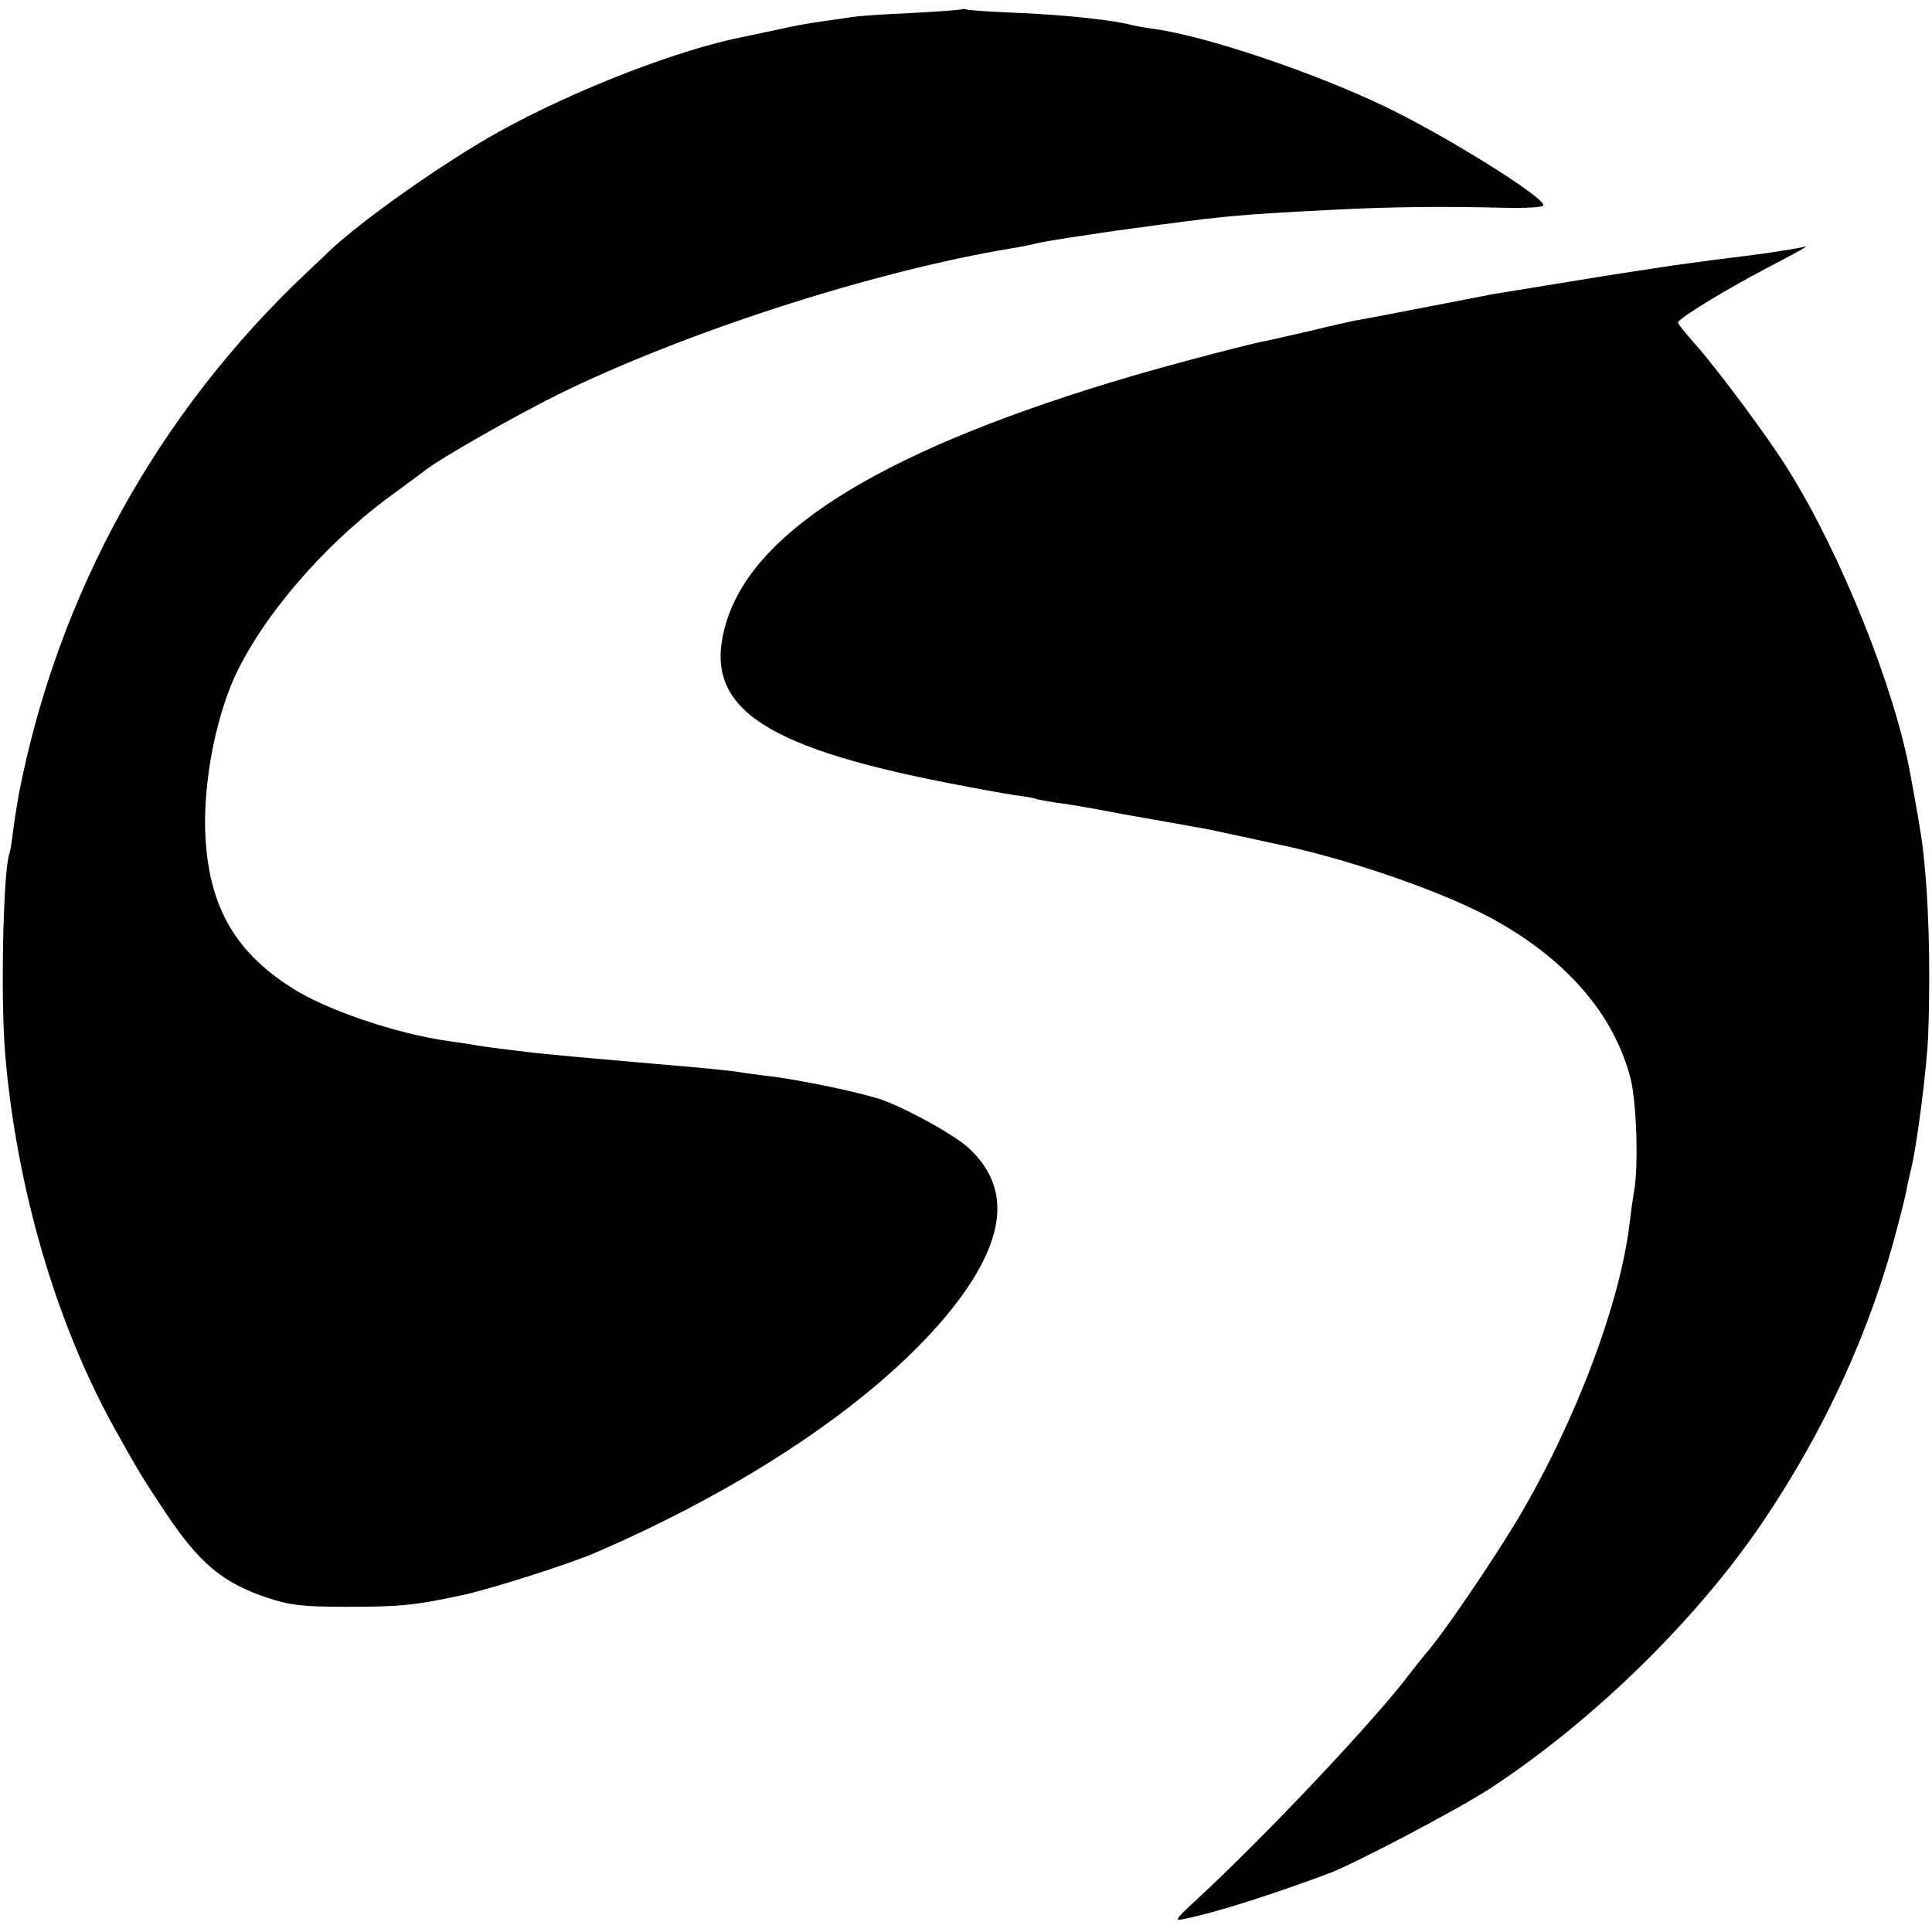 <?xml version="1.0" standalone="no"?>
<!DOCTYPE svg PUBLIC "-//W3C//DTD SVG 20010904//EN"
 "http://www.w3.org/TR/2001/REC-SVG-20010904/DTD/svg10.dtd">
<svg version="1.0" xmlns="http://www.w3.org/2000/svg"
 width="502pt" height="502pt" viewBox="0 0 502 502"
 preserveAspectRatio="xMidYMid meet">
<g transform="translate(0,502) scale(0.1,-0.1)"
fill="#000000" stroke="none">
<path d="M2498 4996 c-1 -2 -61 -6 -133 -10 -71 -3 -139 -8 -150 -10 -11 -2
-45 -7 -75 -11 -30 -4 -82 -13 -115 -21 -33 -7 -71 -15 -85 -18 -170 -32 -445
-138 -645 -249 -145 -81 -357 -231 -441 -311 -6 -6 -33 -32 -60 -57 -385 -364
-644 -834 -745 -1352 -5 -29 -12 -72 -15 -97 -3 -25 -7 -51 -10 -59 -16 -49
-23 -385 -10 -526 30 -344 131 -689 280 -960 64 -115 77 -137 138 -228 87
-130 147 -180 264 -219 58 -19 90 -23 204 -23 142 0 178 4 300 30 75 16 279
81 348 111 422 182 769 424 943 656 125 168 133 296 26 395 -36 33 -152 98
-222 124 -48 18 -221 55 -307 64 -20 3 -49 6 -65 9 -31 5 -115 13 -213 21
-138 12 -298 26 -335 31 -93 11 -130 16 -149 20 -11 2 -38 6 -61 9 -135 19
-319 81 -408 139 -152 97 -218 219 -224 411 -3 126 26 279 73 388 70 158 230
346 404 475 47 34 90 66 96 71 35 28 233 141 342 195 328 162 823 322 1182
381 19 3 53 10 75 15 22 5 108 18 190 30 294 40 300 41 570 55 151 8 295 9
445 5 52 -1 97 1 100 6 10 17 -249 179 -411 257 -186 89 -464 183 -601 202
-24 3 -50 8 -58 10 -42 12 -169 26 -285 31 -71 3 -135 7 -142 9 -6 2 -13 2
-15 1z"/>
<path d="M4640 4370 c-42 -7 -85 -13 -185 -25 -22 -3 -71 -10 -110 -15 -38 -6
-86 -13 -105 -16 -30 -4 -272 -44 -365 -59 -16 -3 -97 -19 -180 -35 -82 -16
-161 -31 -175 -33 -14 -3 -64 -14 -112 -26 -48 -11 -98 -22 -110 -25 -46 -8
-236 -58 -353 -92 -634 -186 -981 -395 -1057 -638 -68 -217 79 -324 578 -421
66 -13 143 -27 170 -31 27 -3 51 -8 54 -9 3 -2 26 -6 50 -10 25 -3 68 -10 95
-15 28 -5 64 -12 80 -15 98 -17 203 -36 225 -40 104 -22 130 -28 167 -36 188
-38 431 -122 563 -192 197 -106 323 -250 367 -420 15 -60 21 -225 9 -292 -3
-16 -8 -52 -11 -78 -24 -211 -140 -518 -290 -772 -67 -112 -202 -310 -240
-351 -5 -6 -21 -26 -35 -44 -92 -124 -381 -430 -563 -598 -57 -53 -57 -54 -25
-47 75 15 226 63 373 118 72 28 338 168 420 222 266 175 534 437 705 690 163
241 283 504 351 770 12 44 23 91 25 105 3 14 7 32 9 40 14 51 42 264 45 350 7
183 1 370 -15 495 -5 35 -9 63 -31 182 -40 223 -180 572 -316 790 -50 82 -190
270 -247 333 -22 25 -41 48 -41 52 0 10 123 85 230 141 84 44 113 60 99 56 -2
-1 -24 -5 -49 -9z"/>
</g>
</svg>
